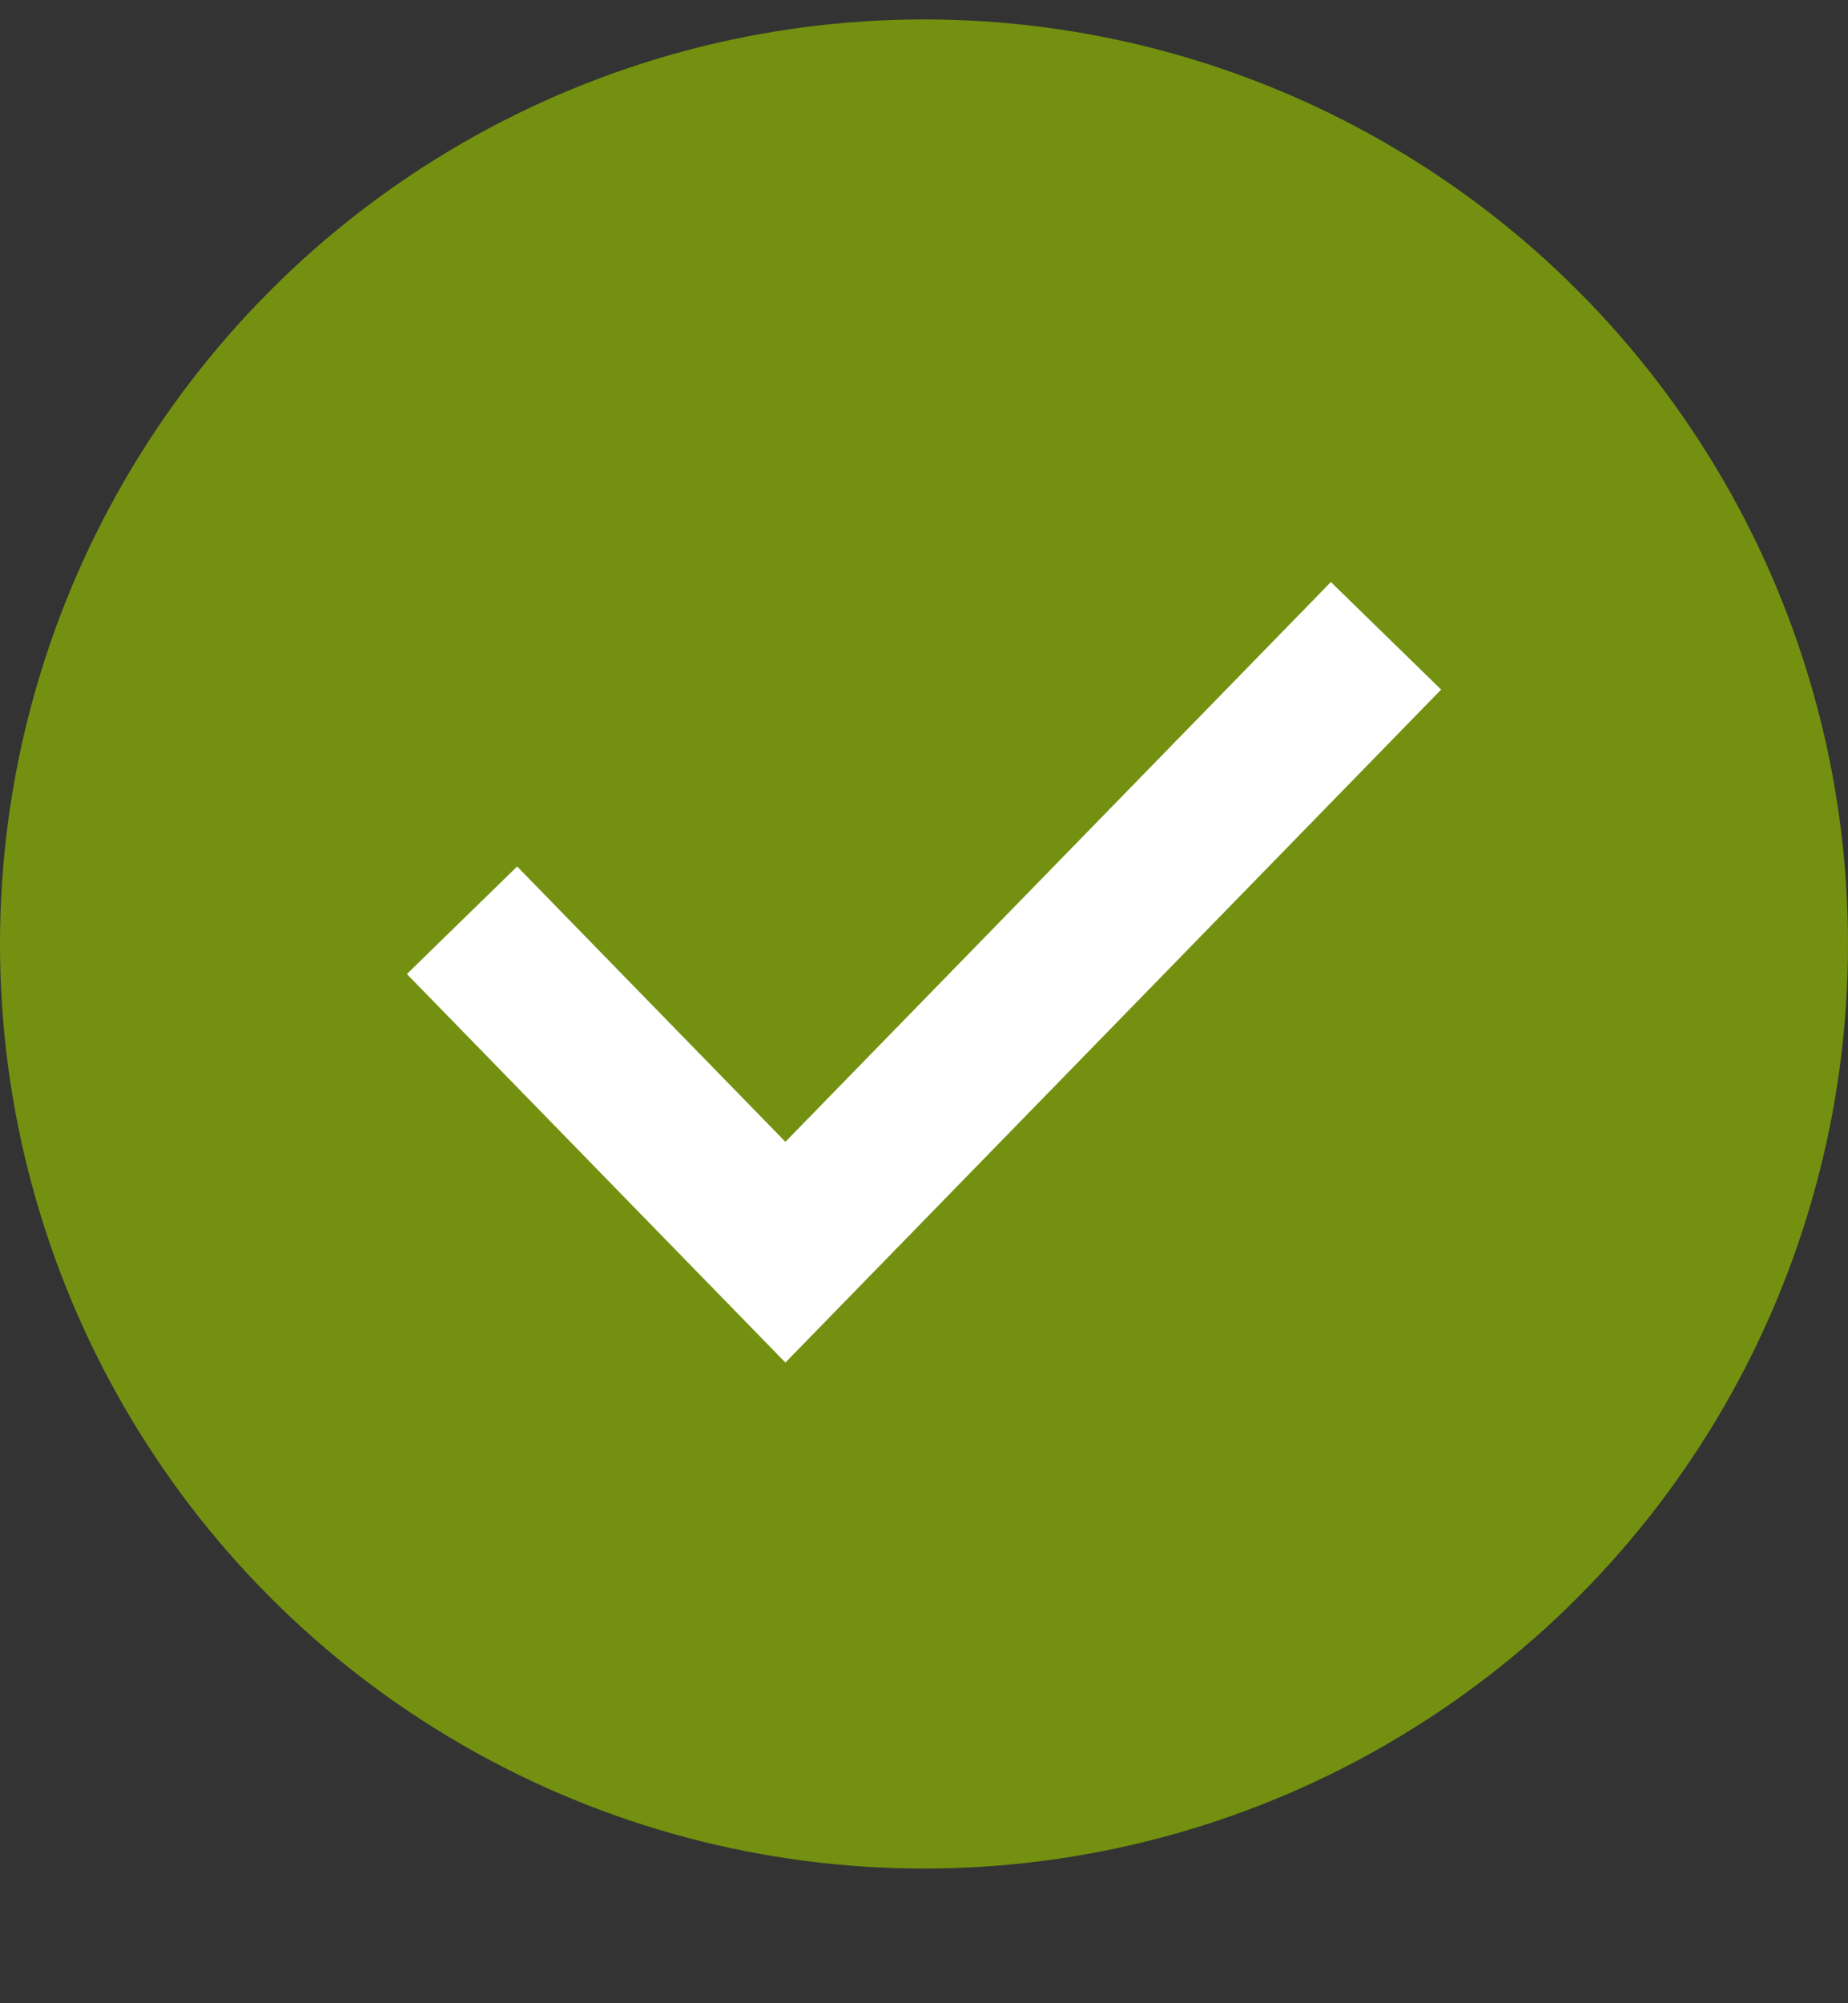 <svg width="12" height="13" viewBox="0 0 12 13" fill="none" xmlns="http://www.w3.org/2000/svg">
<rect x="0" y="0" width="12" height="13" fill="#333333" stroke="none"/>
<circle cx="6" cy="6.126" r="6" fill="#739010"/>
<path d="M3 5.972L5.1 8.126L9 4.126" stroke="white"/>
</svg>
